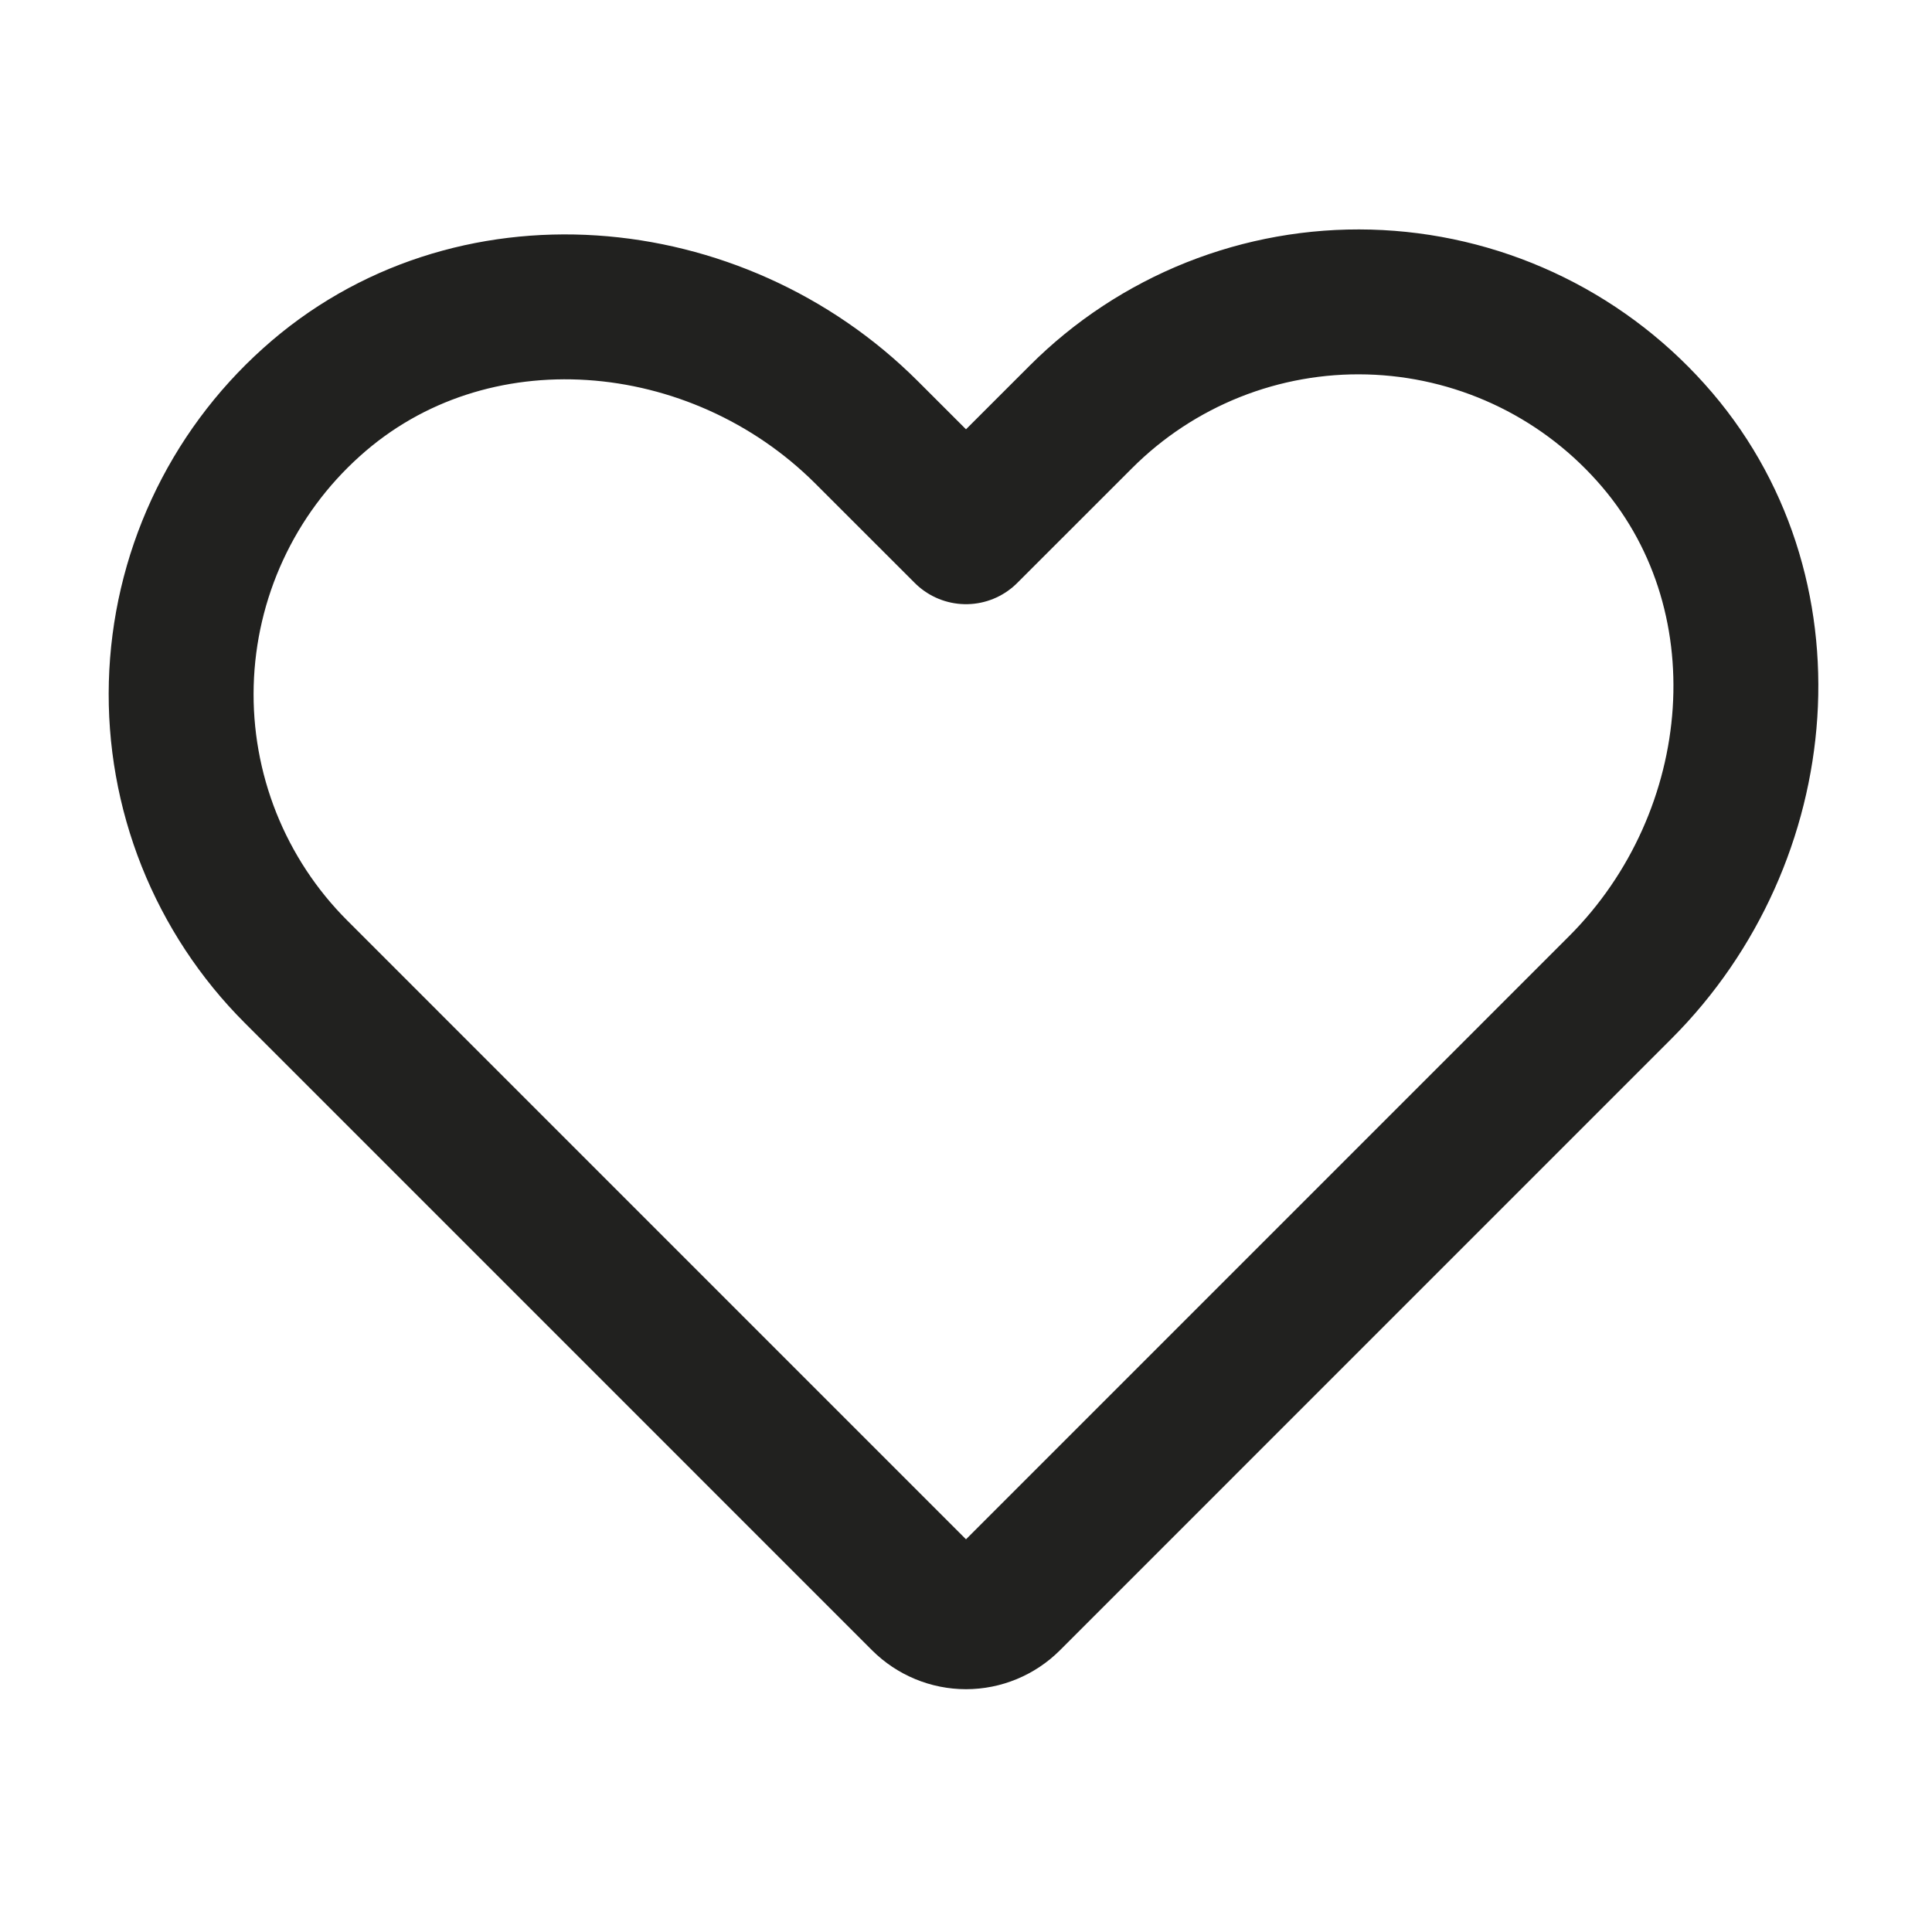 <svg width="40" height="40" viewBox="0 0 40 40" fill="none" xmlns="http://www.w3.org/2000/svg">
<path d="M20.884 33.107L33.545 20.445C36.656 17.334 37.115 12.216 34.171 8.947C33.434 8.126 32.537 7.463 31.535 7C30.533 6.537 29.447 6.283 28.344 6.253C27.24 6.223 26.142 6.419 25.117 6.827C24.092 7.236 23.16 7.849 22.38 8.63L20 11.009L17.945 8.955C14.834 5.844 9.716 5.385 6.447 8.329C5.626 9.066 4.963 9.963 4.5 10.965C4.037 11.967 3.783 13.053 3.753 14.156C3.723 15.26 3.919 16.358 4.327 17.383C4.736 18.408 5.349 19.34 6.13 20.12L19.116 33.107C19.351 33.341 19.669 33.473 20 33.473C20.331 33.473 20.649 33.341 20.884 33.107V33.107Z" stroke="#21211F" stroke-width="3" stroke-linecap="round" stroke-linejoin="round"/>
</svg>